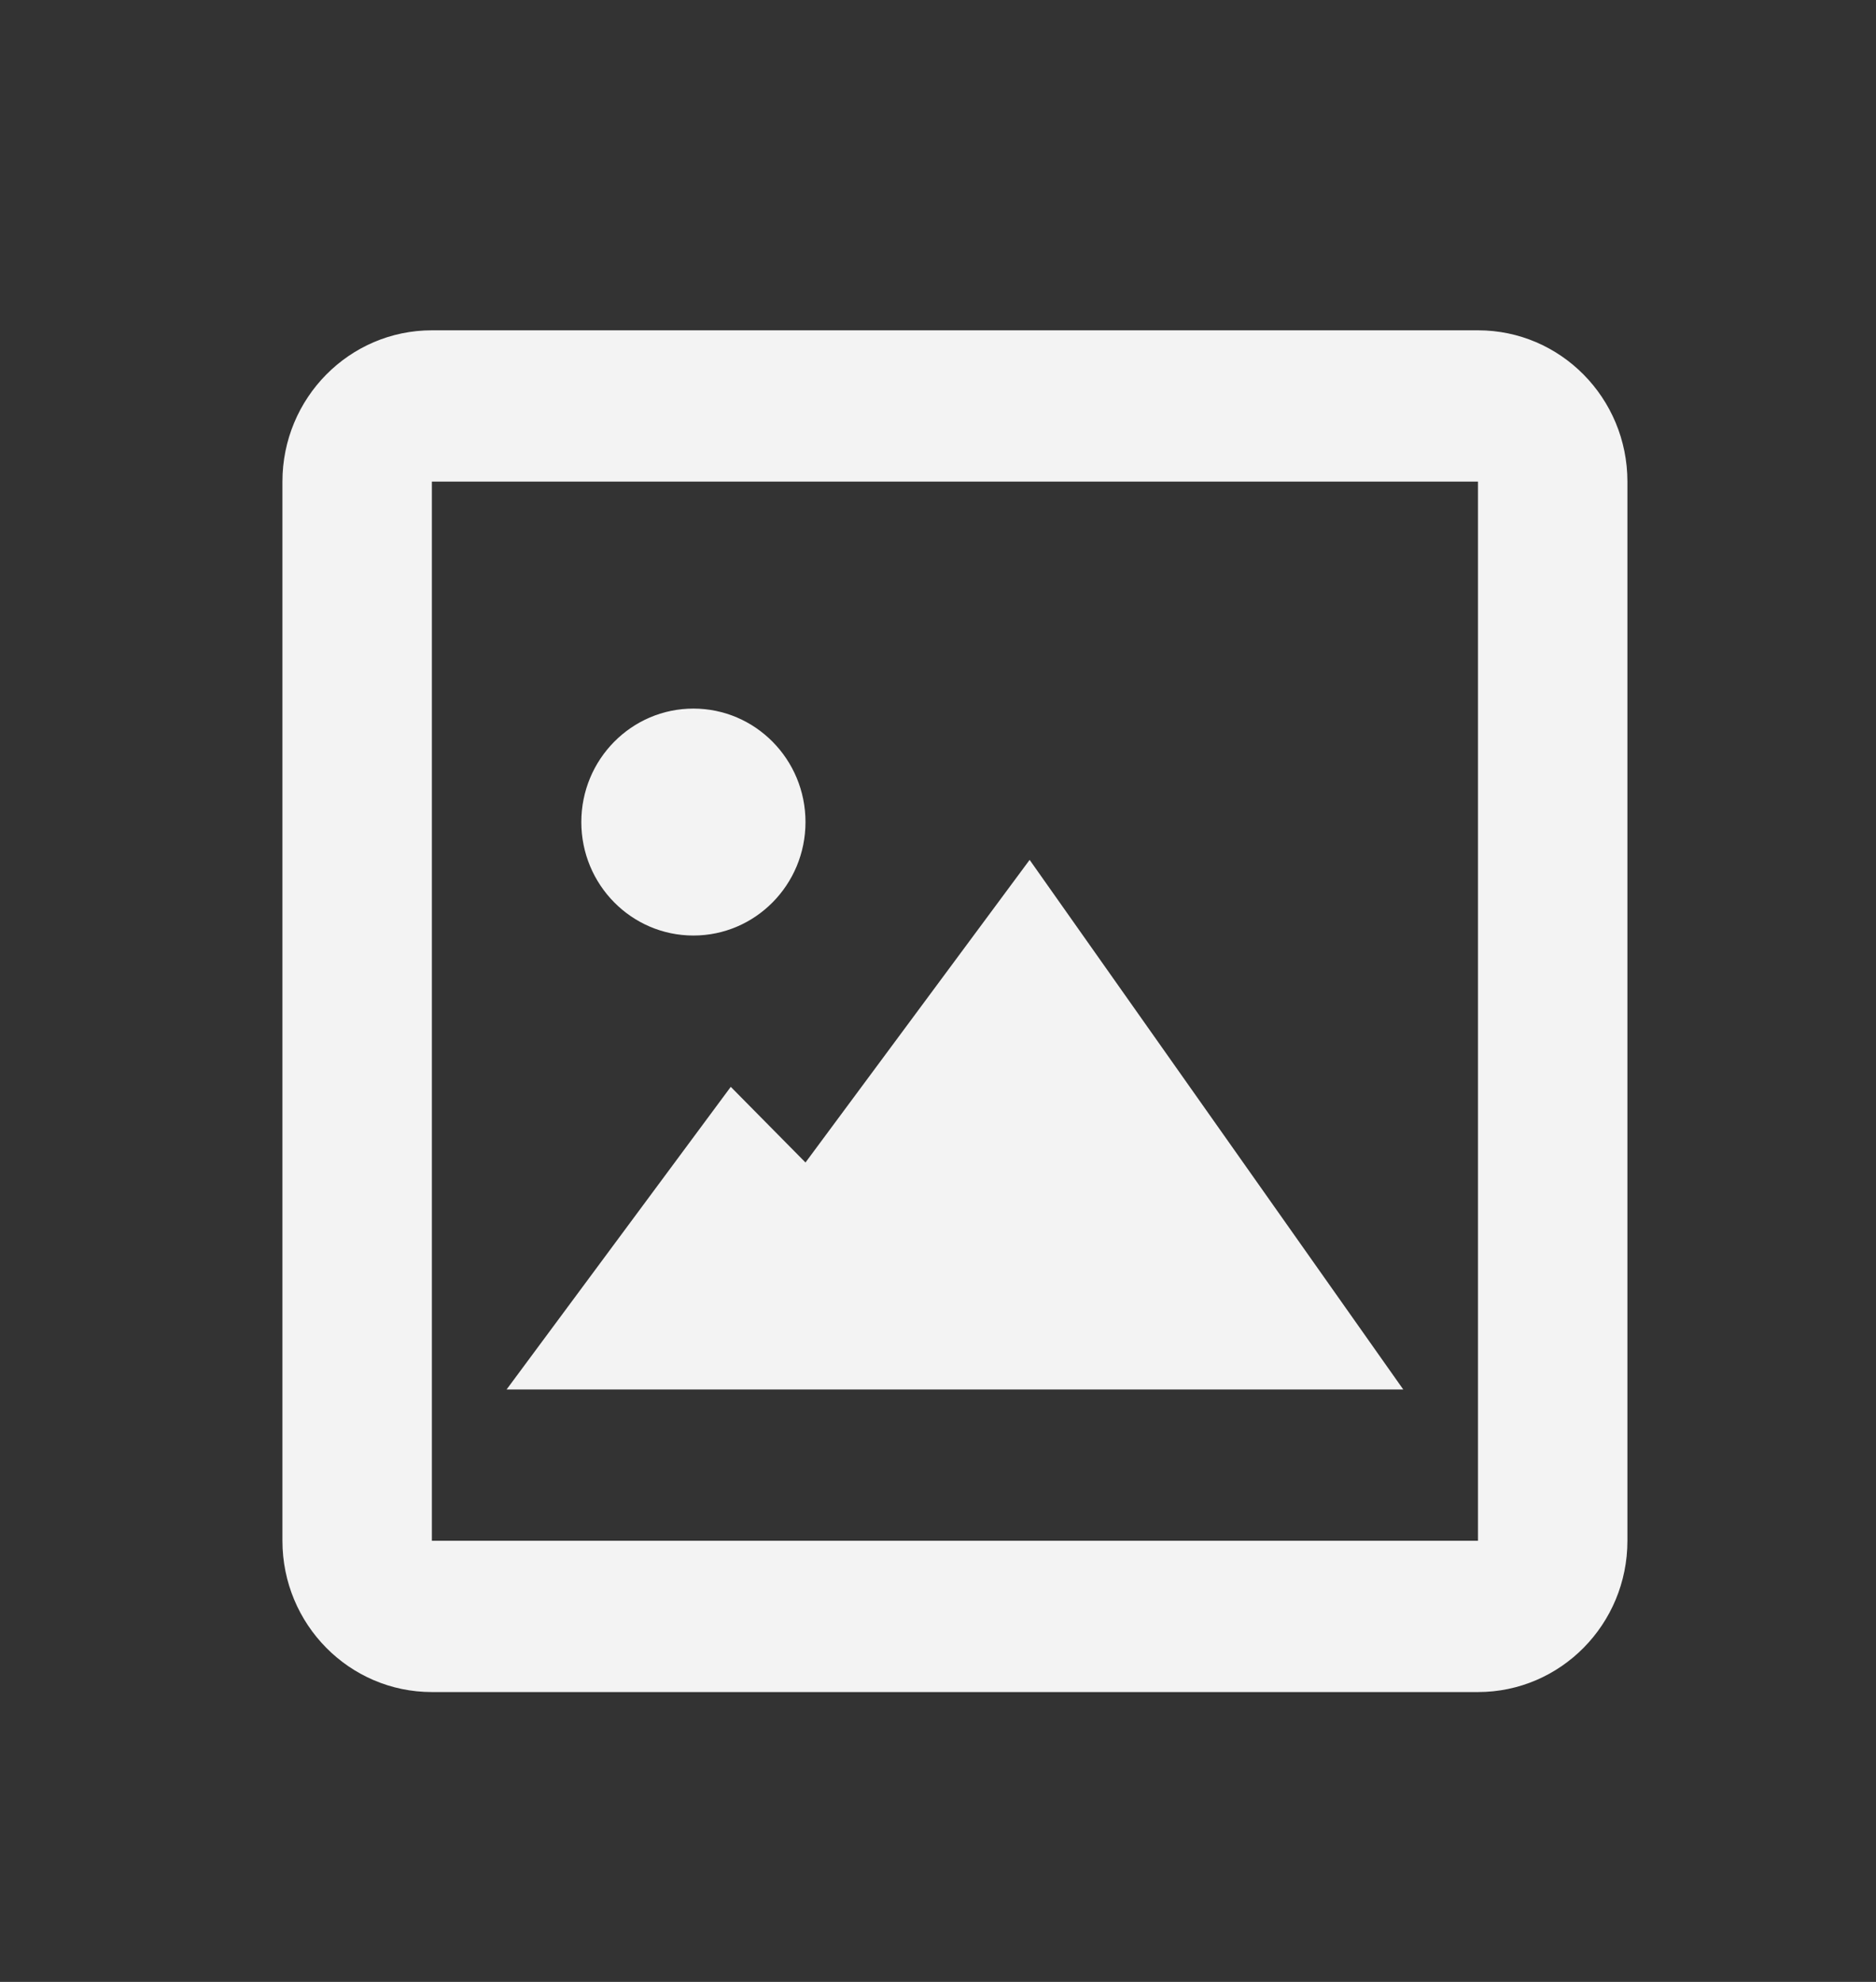 <?xml version="1.0" encoding="UTF-8" standalone="no"?><!DOCTYPE svg PUBLIC "-//W3C//DTD SVG 1.1//EN" "http://www.w3.org/Graphics/SVG/1.1/DTD/svg11.dtd"><svg width="100%" height="100%" viewBox="0 0 71 75" version="1.1" xmlns="http://www.w3.org/2000/svg" xmlns:xlink="http://www.w3.org/1999/xlink" xml:space="preserve" xmlns:serif="http://www.serif.com/" style="fill-rule:evenodd;clip-rule:evenodd;stroke-linejoin:round;stroke-miterlimit:2;"><rect x="0" y="0" width="71" height="75" fill="#333333" stroke="none"/><path d="M55.936,64.032l-39.591,0c-3.123,0 -5.656,-2.563 -5.656,-5.725l0,-40.081c0,-3.162 2.533,-5.726 5.656,-5.726l39.591,0c3.124,0 5.656,2.564 5.656,5.726l-0,40.081c-0,3.162 -2.532,5.725 -5.656,5.725Zm-39.591,-45.806l0,40.081l39.591,-0l-0,-40.081l-39.591,-0Zm36.763,34.355l-33.935,-0l8.484,-11.452l2.828,2.863l8.483,-11.452l14.14,20.041Zm-26.865,-17.178c-2.343,0 -4.242,-1.922 -4.242,-4.294c0,-2.372 1.899,-4.294 4.242,-4.294c2.343,-0 4.242,1.922 4.242,4.294c-0,2.372 -1.899,4.294 -4.242,4.294Z" style="fill:#f3f3f3;fill-rule:nonzero;"/></svg>